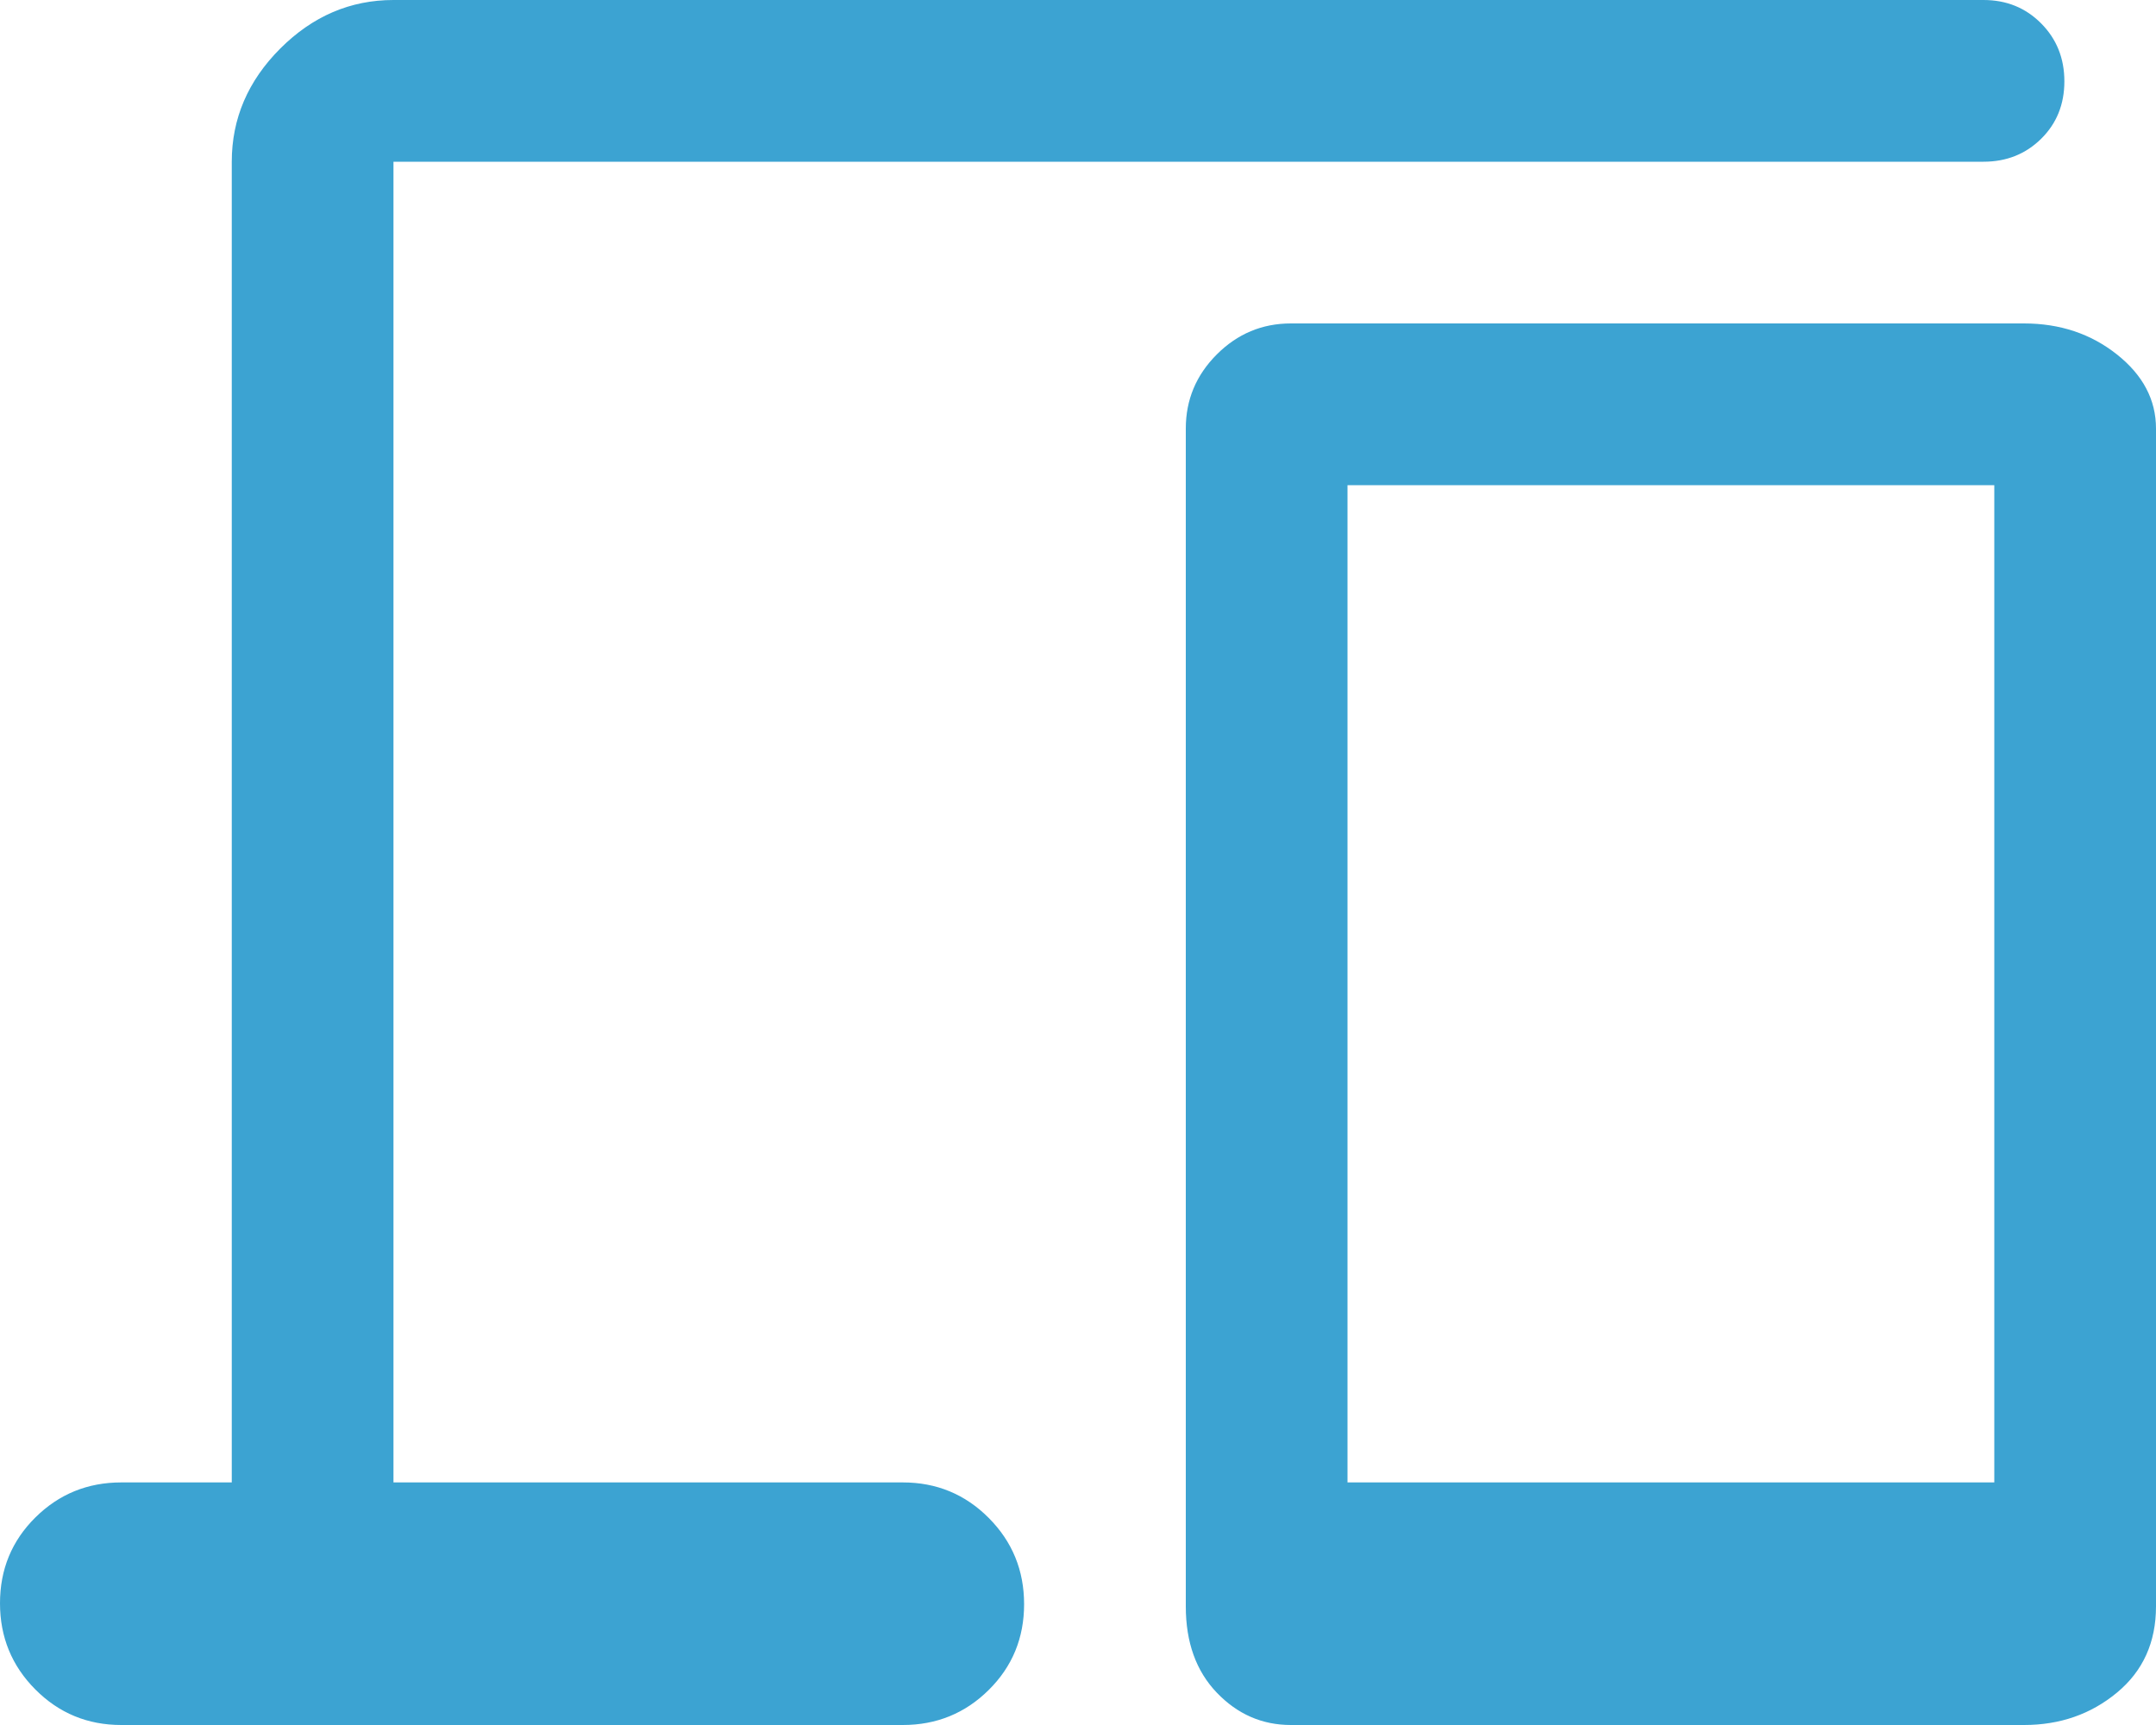 <svg width="160" height="128" viewBox="0 0 160 128" fill="none" xmlns="http://www.w3.org/2000/svg">
<path d="M17.2 110V12C17.2 8.8 18.4 6 20.8 3.6C23.2 1.2 26 0 29.2 0H147.2C148.9 0 150.325 0.578 151.475 1.735C152.625 2.892 153.2 4.325 153.2 6.035C153.2 7.745 152.625 9.167 151.475 10.3C150.325 11.433 148.9 12 147.2 12H29.2V110H67C69.5 110 71.625 110.878 73.375 112.635C75.125 114.392 76 116.525 76 119.035C76 121.545 75.125 123.667 73.375 125.4C71.625 127.133 69.5 128 67 128H9C6.5 128 4.375 127.122 2.625 125.365C0.875 123.608 0 121.475 0 118.965C0 116.455 0.875 114.333 2.625 112.6C4.375 110.867 6.5 110 9 110H17.2ZM95.8 128C93.667 128 91.833 127.2 90.3 125.6C88.767 124 88 121.867 88 119.2V31.8C88 29.667 88.767 27.833 90.3 26.3C91.833 24.767 93.667 24 95.8 24H150.2C152.867 24 155.167 24.767 157.1 26.3C159.033 27.833 160 29.667 160 31.8V119.2C160 121.867 159.033 124 157.1 125.6C155.167 127.2 152.867 128 150.2 128H95.8ZM100 110H148V36H100V110Z" fill="#3CA3D2"/>
</svg>
